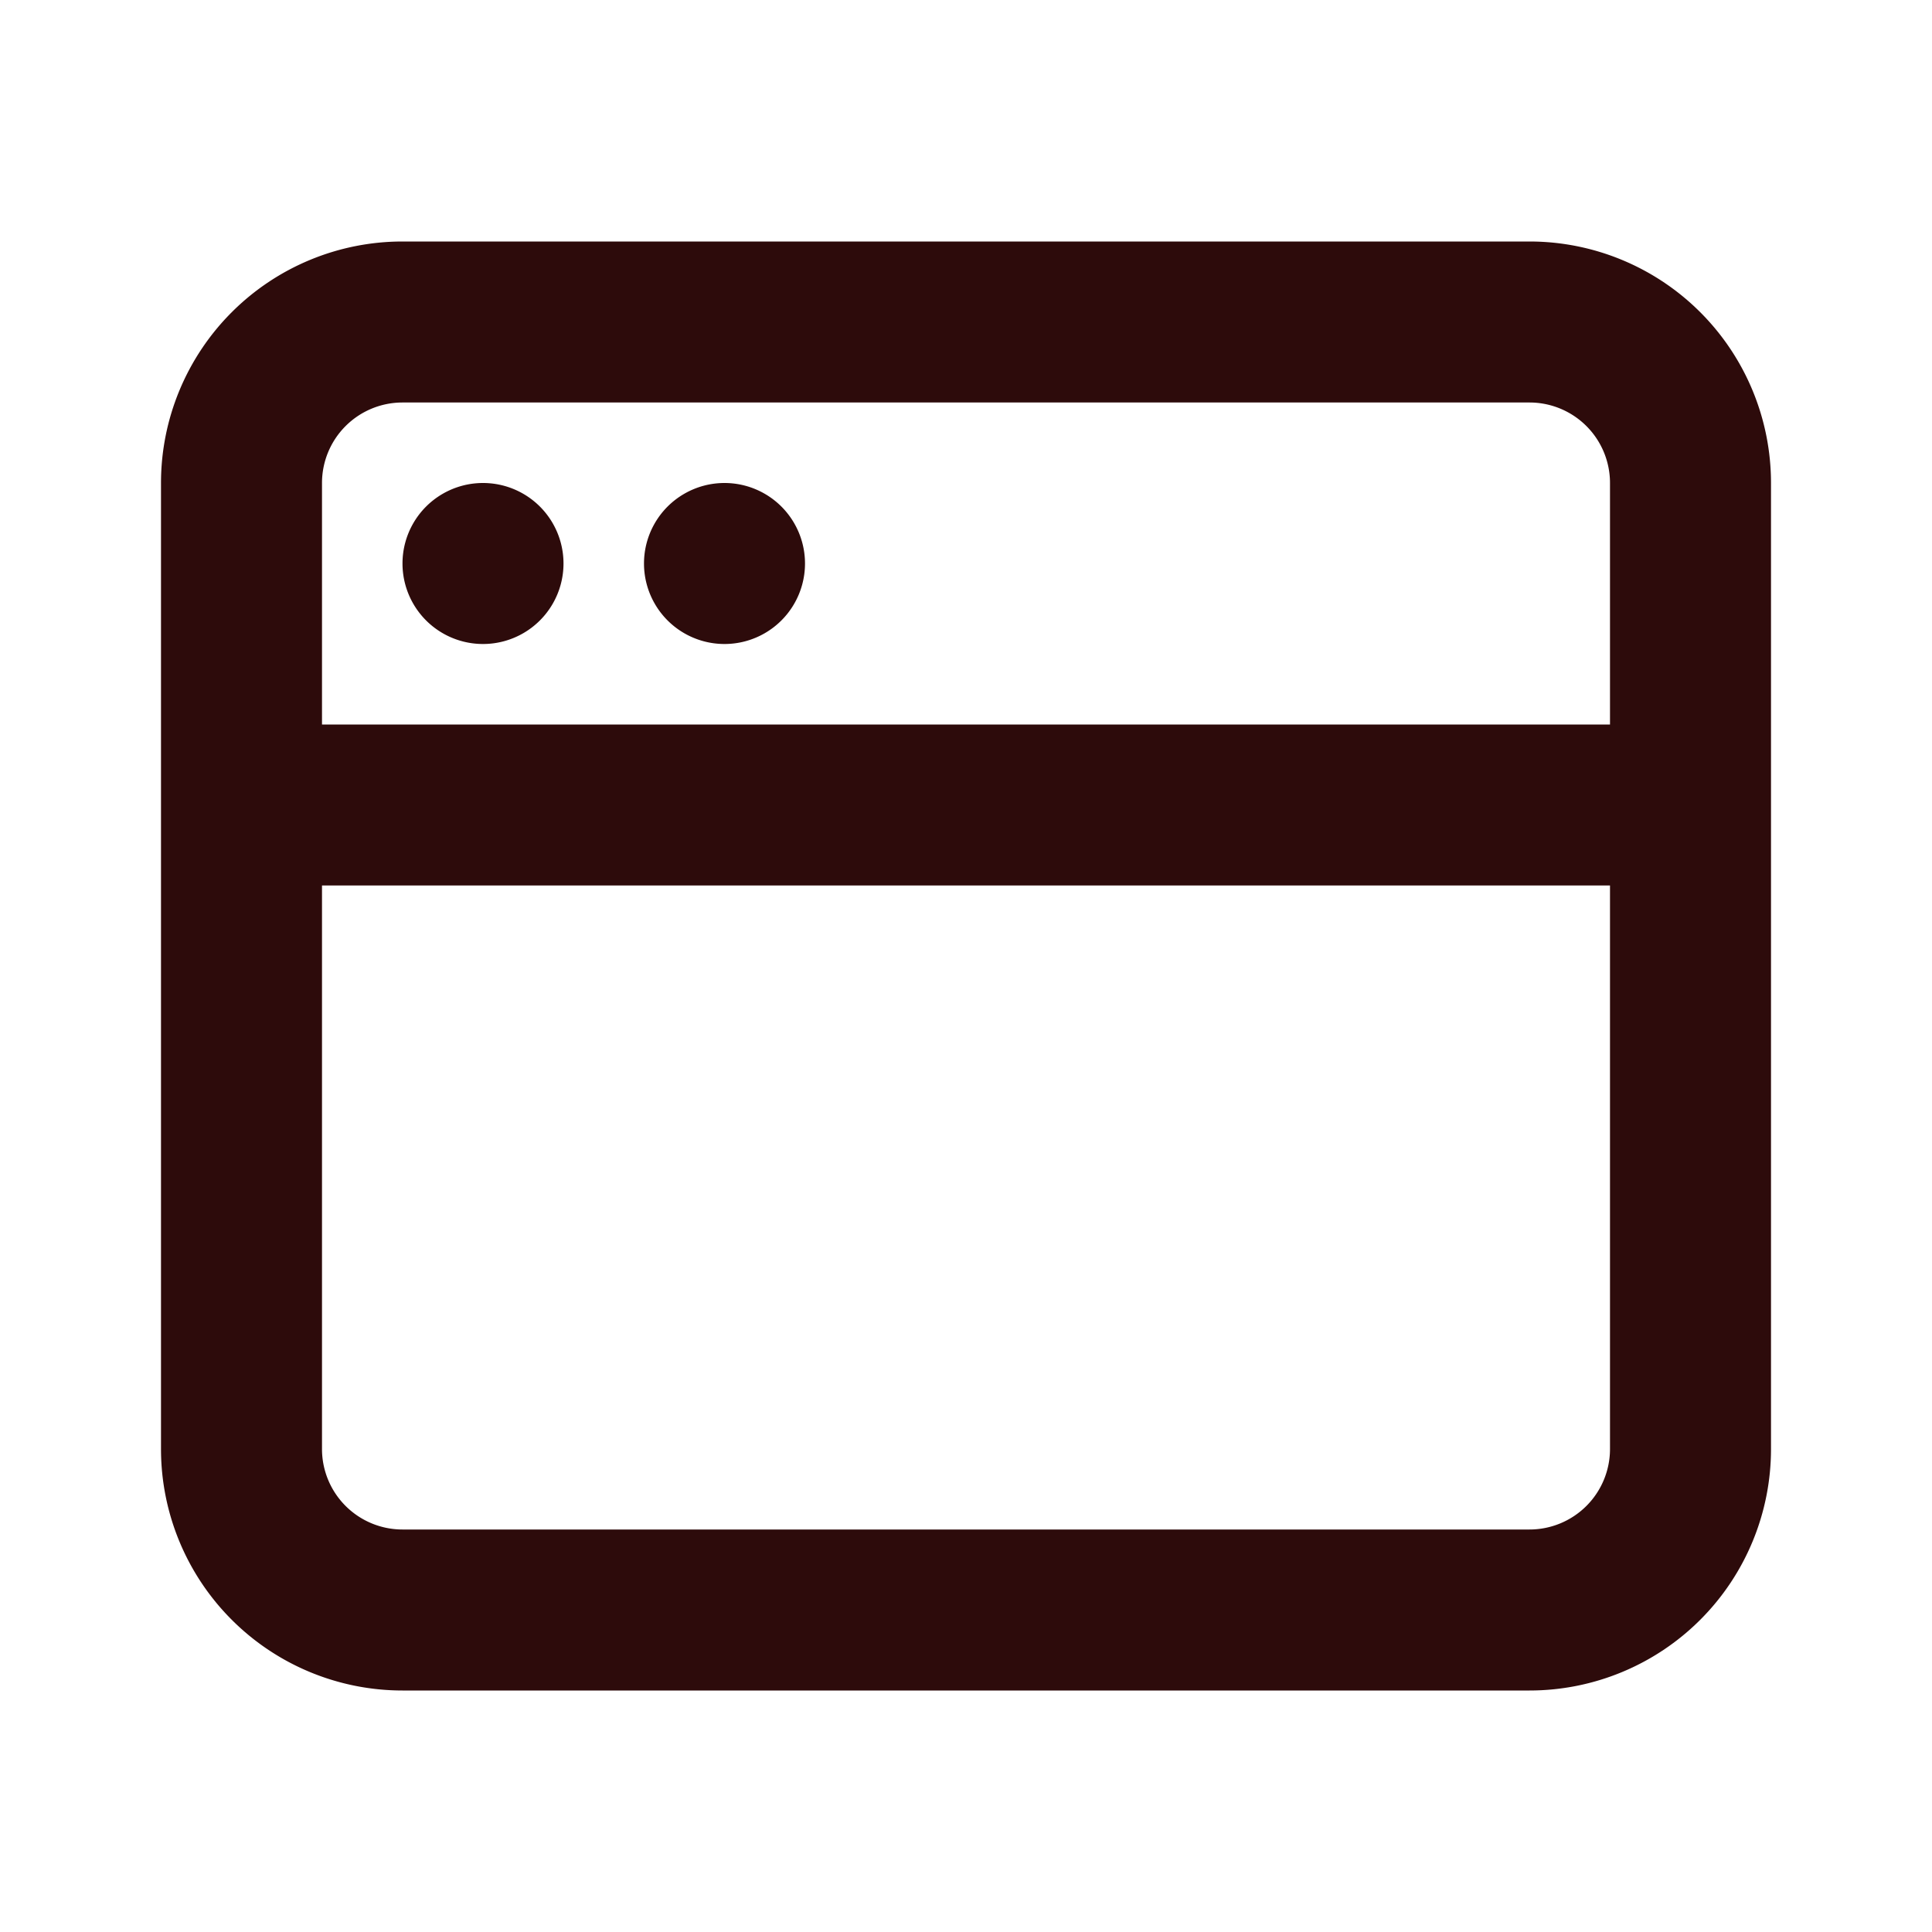 <svg width="48" height="48" fill="#2d0b0b" viewBox="0 0 24 24" xmlns="http://www.w3.org/2000/svg">
<path fill-rule="evenodd" d="M2 6a3 3 0 0 1 3-3h14a3 3 0 0 1 3 3v12a3 3 0 0 1-3 3H5a3 3 0 0 1-3-3V6Zm3-1a1 1 0 0 0-1 1v3h16V6a1 1 0 0 0-1-1H5Zm15 6H4v7a1 1 0 0 0 1 1h14a1 1 0 0 0 1-1v-7Z" clip-rule="evenodd"></path>
<path d="M7 7a1 1 0 1 1-2 0 1 1 0 0 1 2 0Z"></path>
<path d="M10 7a1 1 0 1 1-2 0 1 1 0 0 1 2 0Z"></path>
</svg>